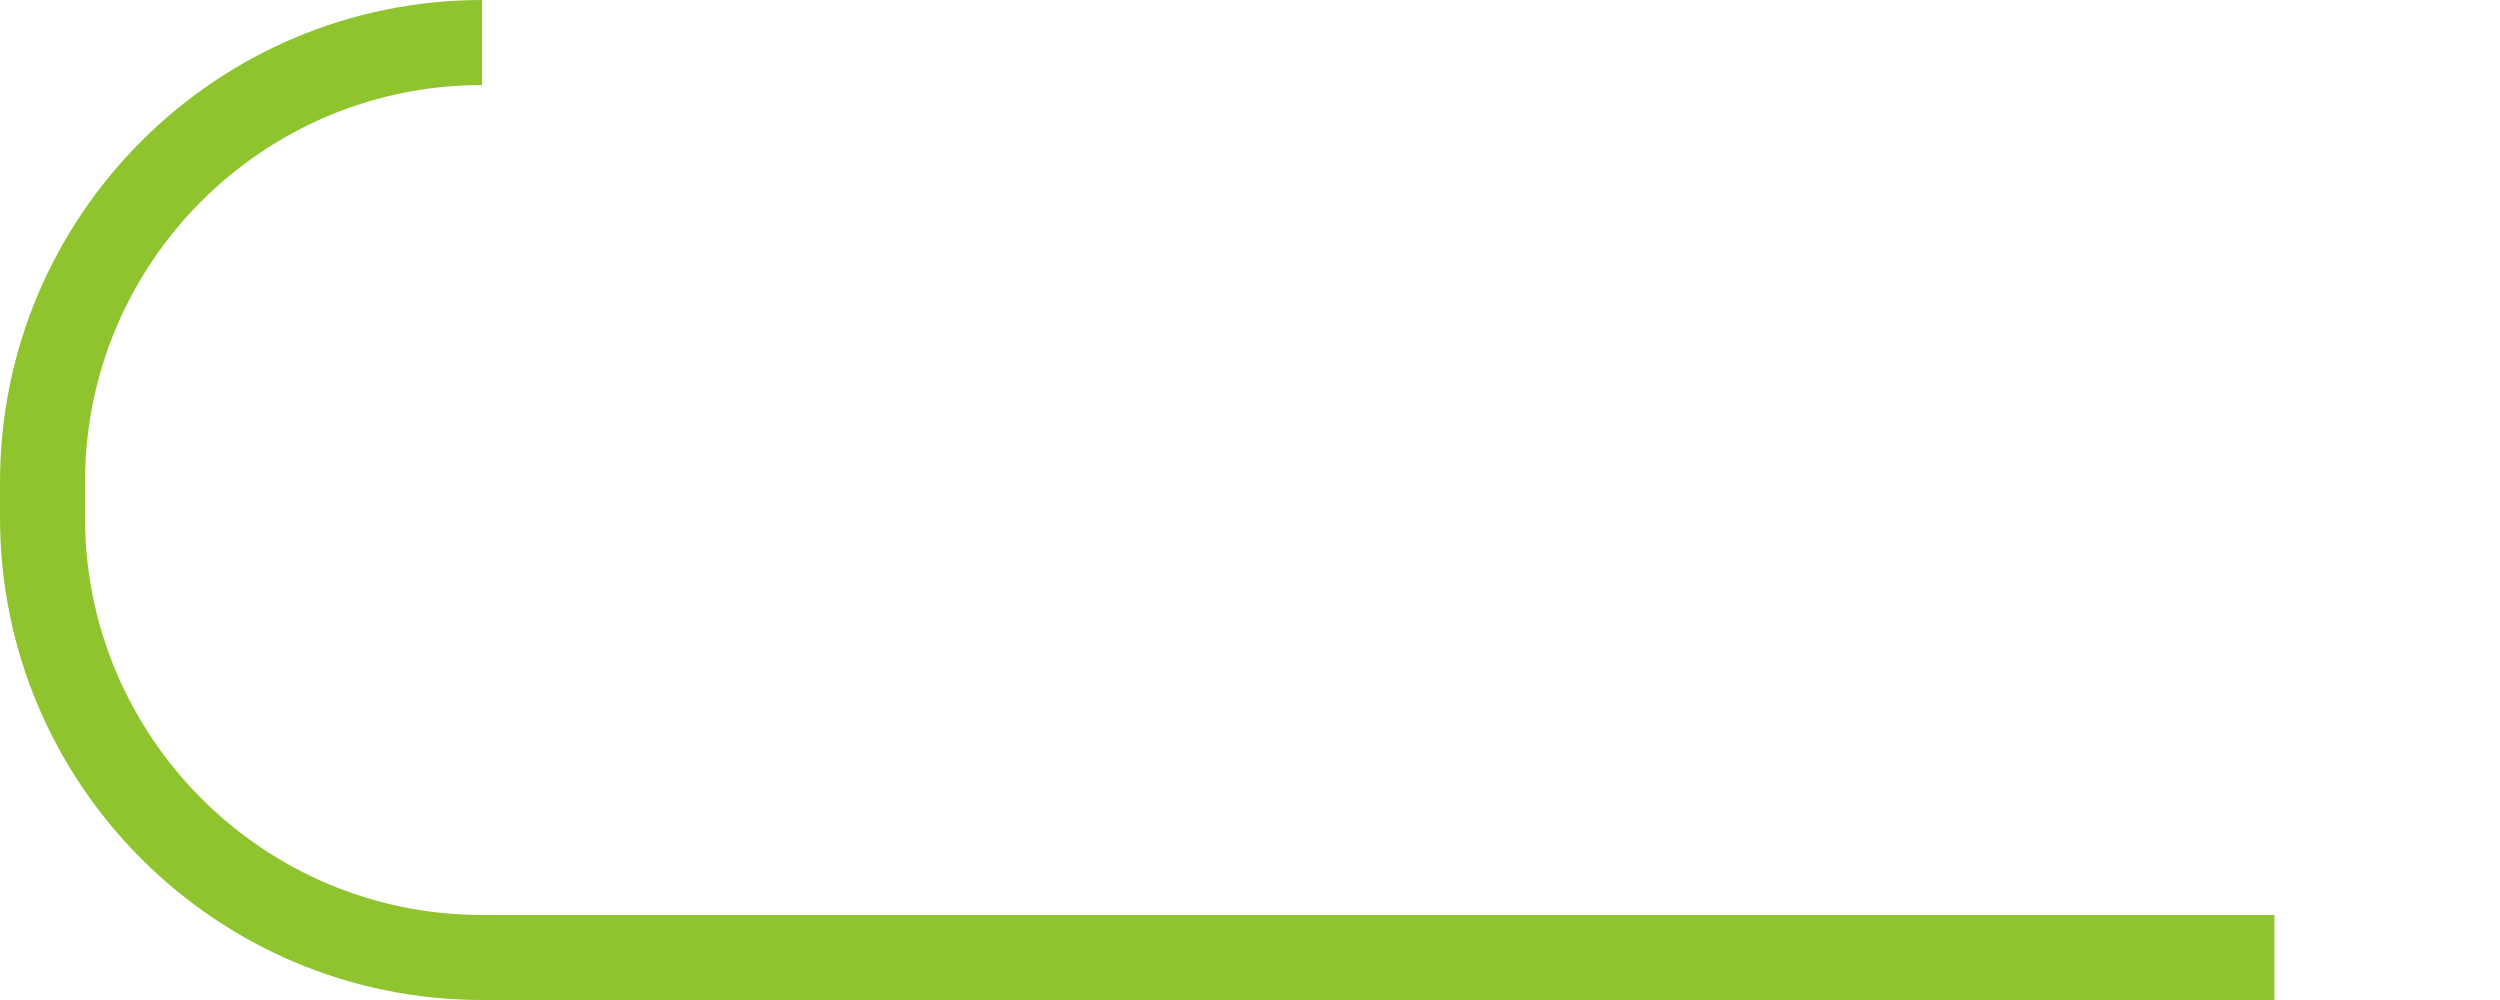 <svg width="100" height="40" viewBox="0 0 100 40" fill="none" xmlns="http://www.w3.org/2000/svg">
<path d="M90.976 40H19.283C8.638 40 0 31.36 0 20.714V19.286C0 8.639 8.638 0 19.283 0V3.401C10.509 3.401 3.401 10.51 3.401 19.286V20.714C3.401 29.456 10.509 36.599 19.283 36.599H90.976V40Z" fill="#8FC42F"/>
</svg>
